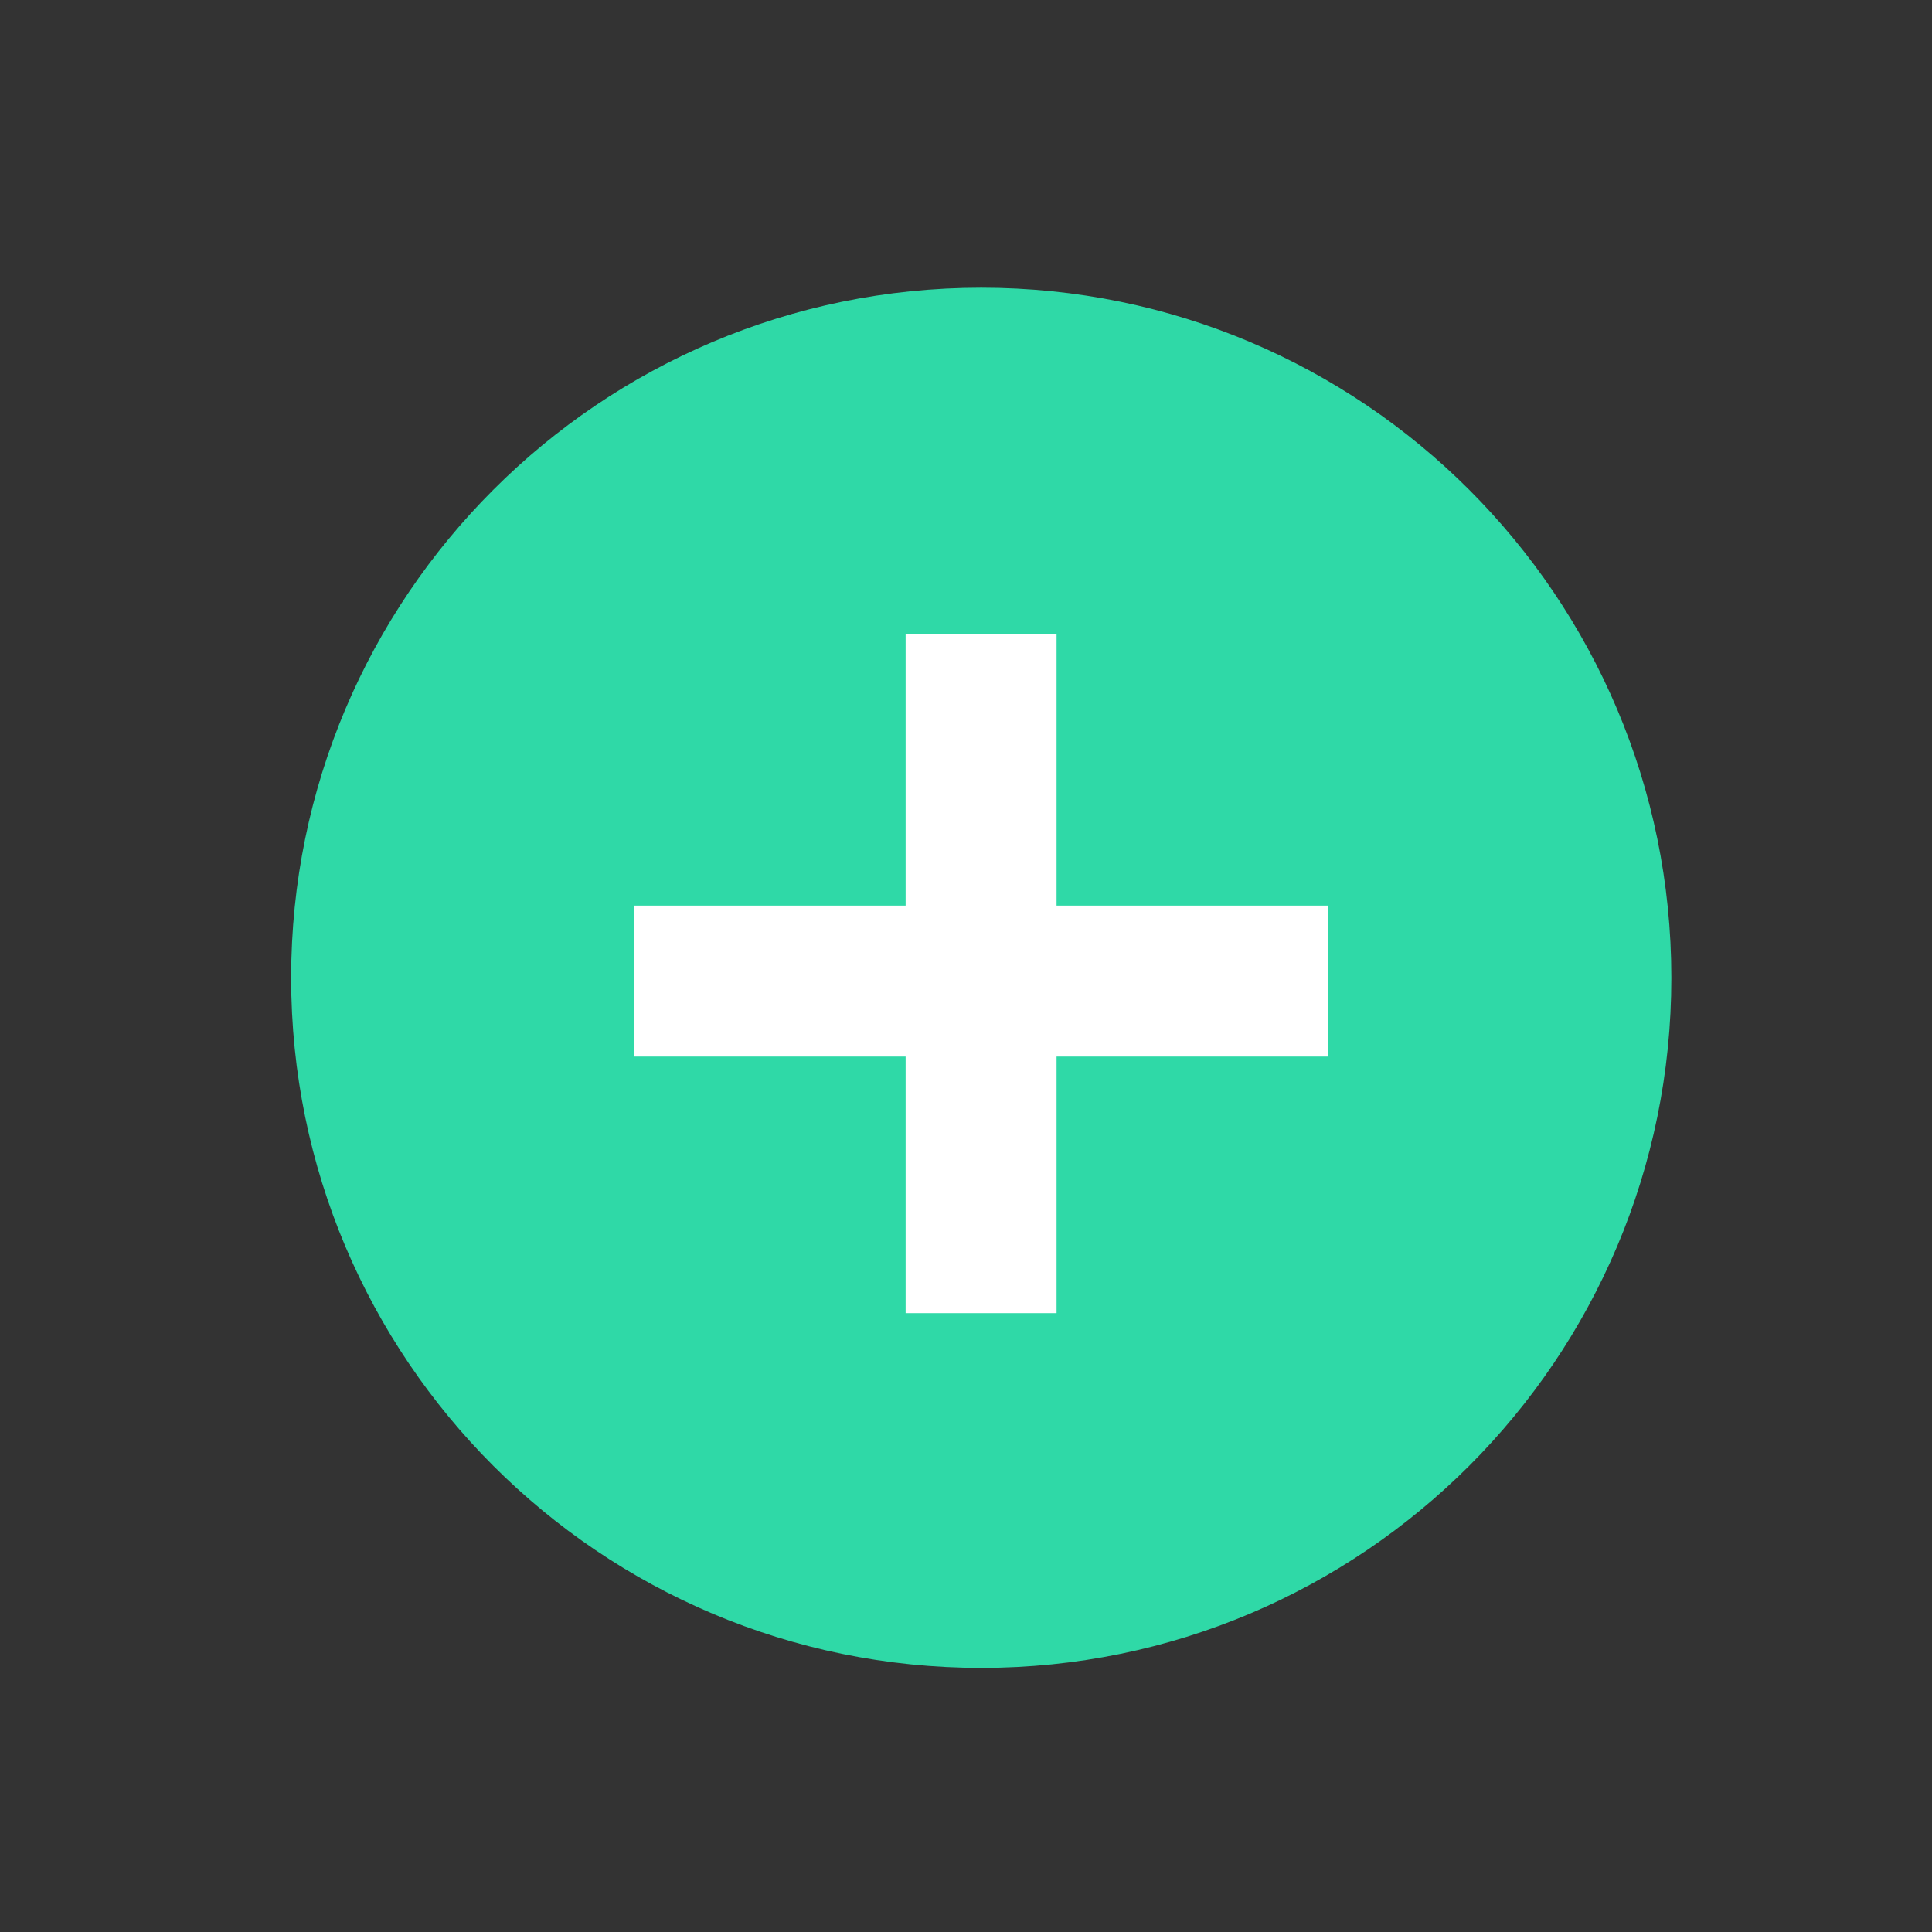 <?xml version="1.0" encoding="utf-8"?>
<!-- Generator: Adobe Illustrator 15.0.0, SVG Export Plug-In  -->
<!DOCTYPE svg PUBLIC "-//W3C//DTD SVG 1.1//EN" "http://www.w3.org/Graphics/SVG/1.1/DTD/svg11.dtd">
<svg version="1.1"
	 xmlns="http://www.w3.org/2000/svg" xmlns:xlink="http://www.w3.org/1999/xlink" xmlns:a="http://ns.adobe.com/AdobeSVGViewerExtensions/3.0/"
	 x="0px" y="0px" width="23px" height="23px" viewBox="-19.289 -19.061 128 128" enable-background="new -19.289 -19.061 128 128"
	 xml:space="preserve">
<rect x="-19.289" y="-19.061" width="128" height="128" fill="#333333" stroke="none"/>
<defs>
</defs>
<path fill="#2FD9A7" d="M91.442,45.721c0,25.252-20.469,45.721-45.72,45.721C20.469,91.441,0,70.973,0,45.721
	C0,20.47,20.469,0,45.723,0C70.974,0,91.442,20.47,91.442,45.721z"/>
<rect x="22.711" y="40.939" fill="#FFFFFF" width="46" height="10"/>
<rect x="40.711" y="22.939" fill="#FFFFFF" width="10" height="45"/>
</svg>
